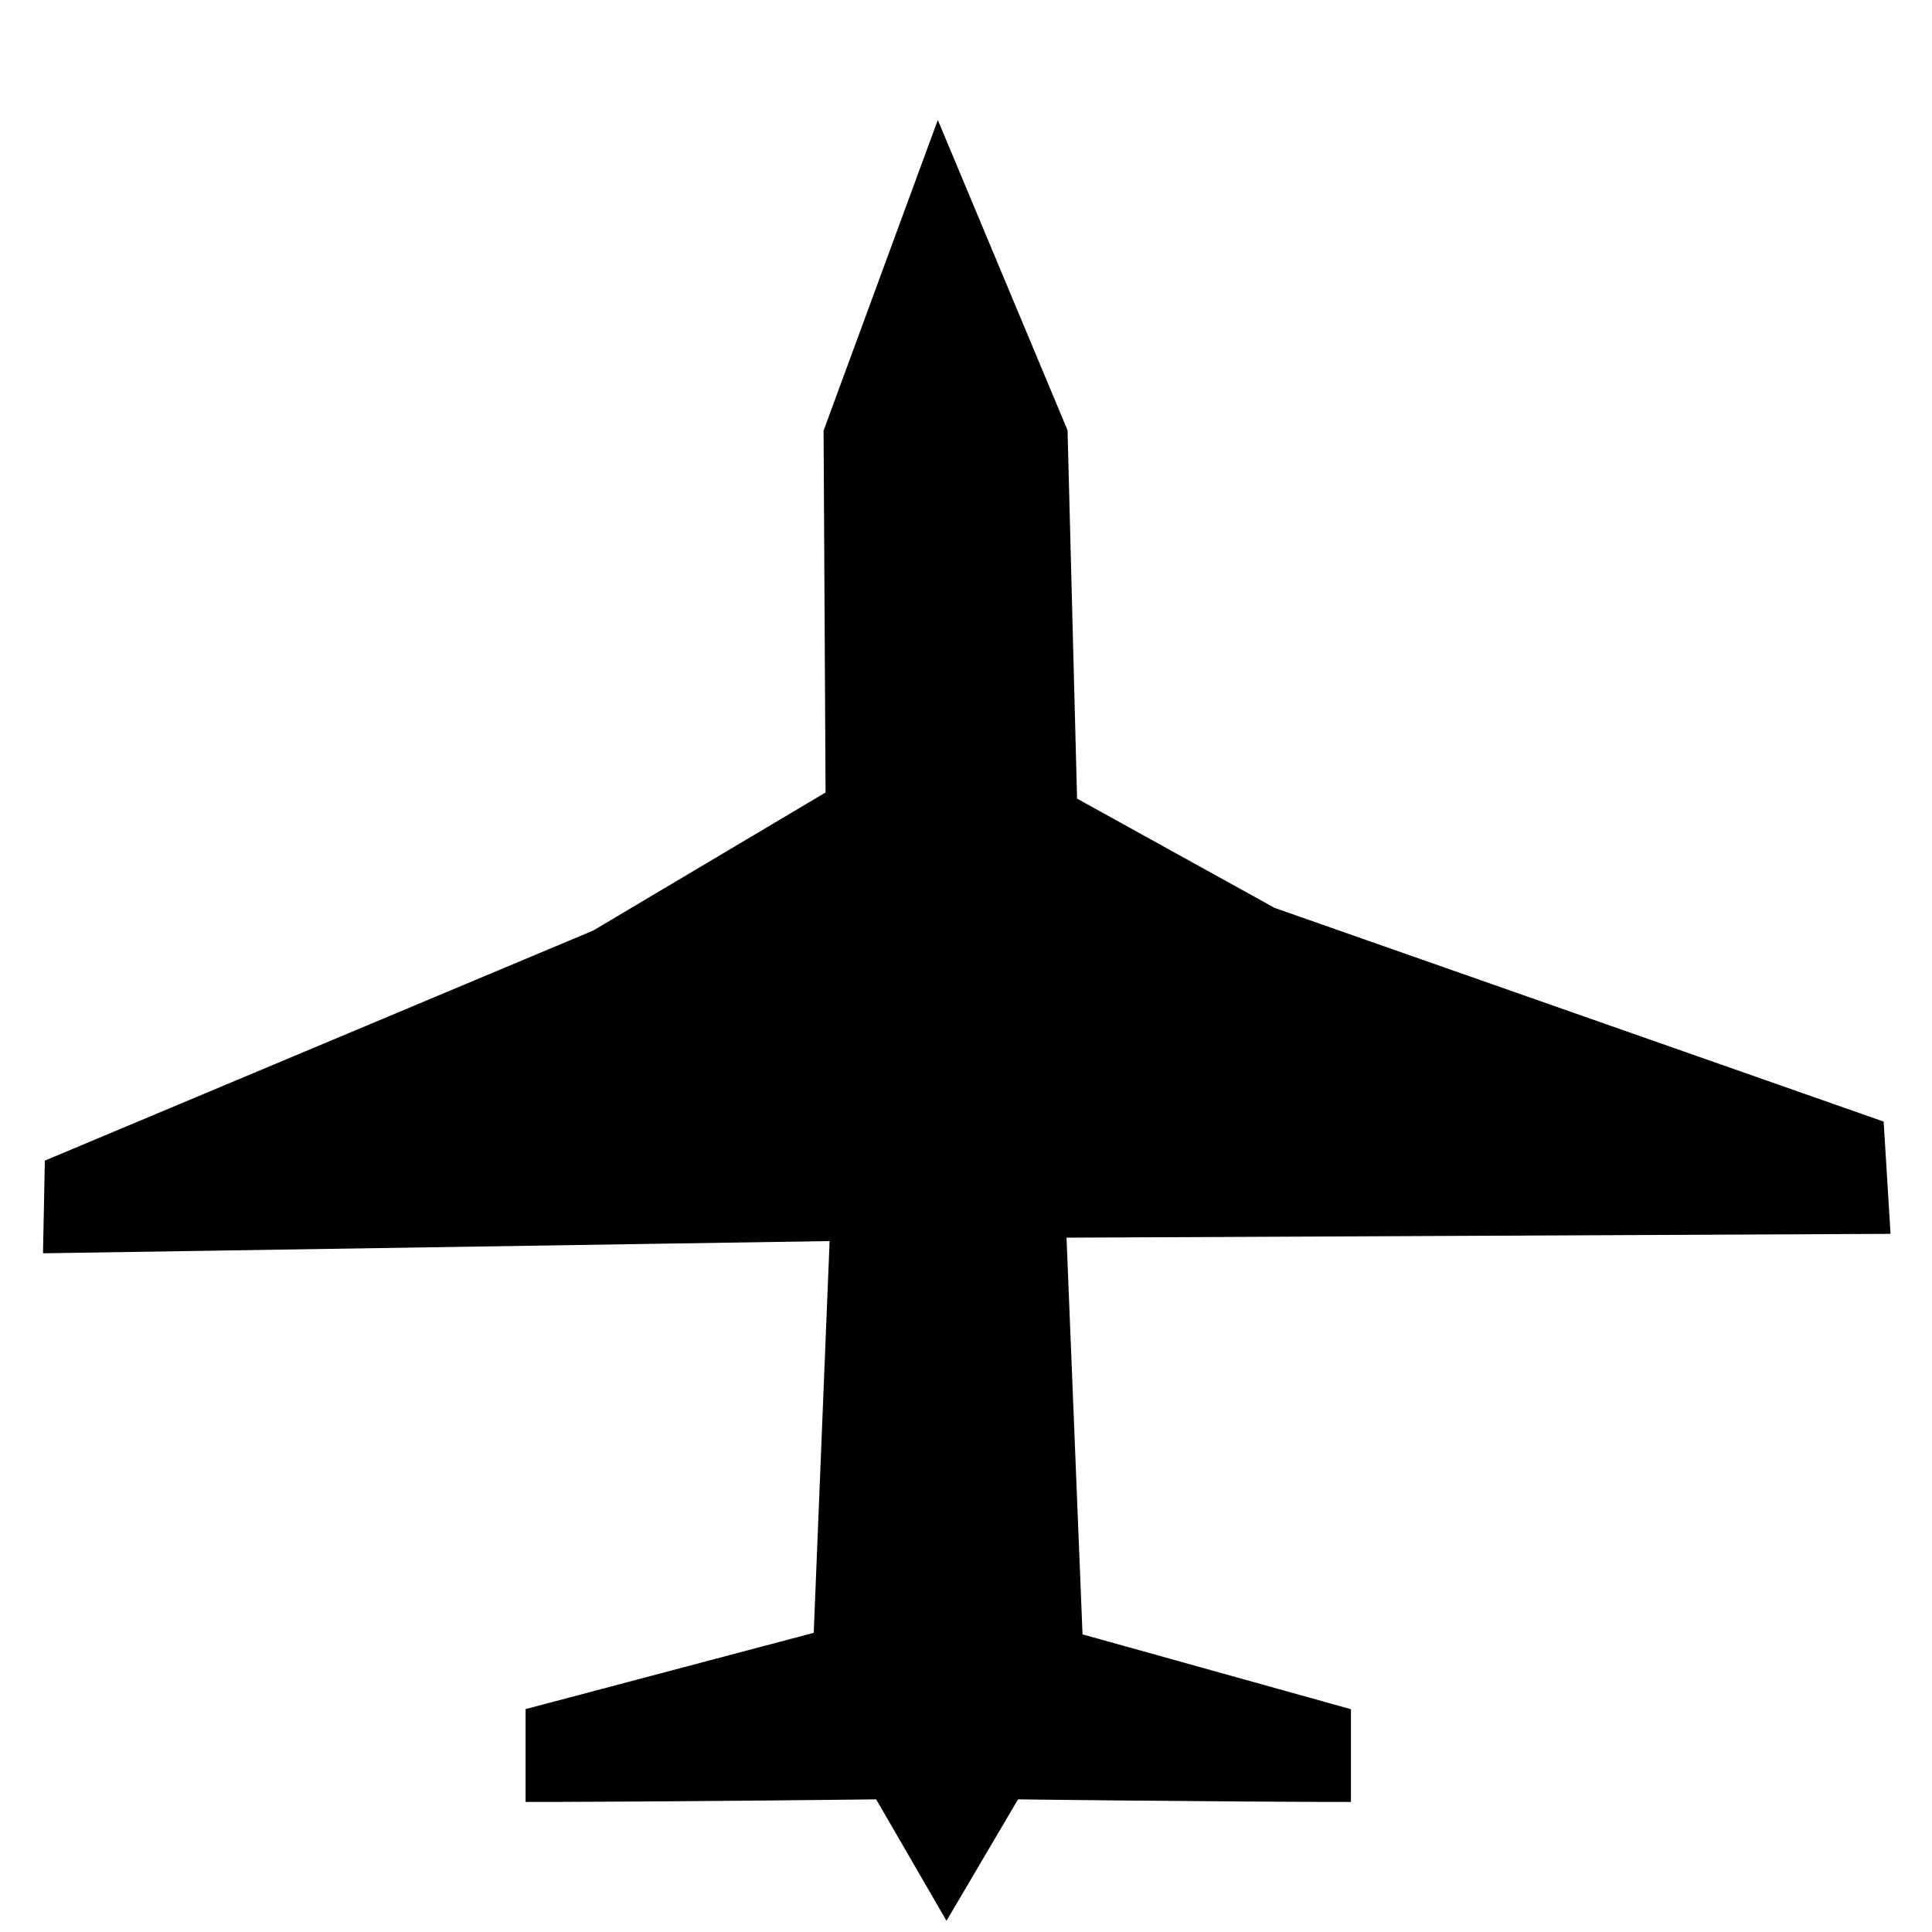 <?xml version="1.0" encoding="UTF-8" standalone="no"?>
<svg
   xmlns:dc="http://purl.org/dc/elements/1.1/"
   xmlns:cc="http://creativecommons.org/ns#"
   xmlns:rdf="http://www.w3.org/1999/02/22-rdf-syntax-ns#"
   xmlns:svg="http://www.w3.org/2000/svg"
   xmlns="http://www.w3.org/2000/svg"
   xmlns:sodipodi="http://sodipodi.sourceforge.net/DTD/sodipodi-0.dtd"
   xmlns:inkscape="http://www.inkscape.org/namespaces/inkscape"
   sodipodi:docname="INTERNATIONAL.svg"
   inkscape:version="1.0 (4035a4fb49, 2020-05-01)"
   id="svg8"
   version="1.1"
   viewBox="0 0 100.181 100.181"
   height="100.181"
   width="100.181">
  <defs
     id="defs2" />
  <sodipodi:namedview
     inkscape:window-maximized="1"
     inkscape:window-y="-9"
     inkscape:window-x="-9"
     inkscape:window-height="1005"
     inkscape:window-width="1920"
     scale-x="1"
     units="px"
     showgrid="false"
     inkscape:document-rotation="0"
     inkscape:current-layer="g873"
     inkscape:document-units="px"
     inkscape:cy="63.376133"
     inkscape:cx="36.419131"
     inkscape:zoom="5.6"
     inkscape:pageshadow="2"
     inkscape:pageopacity="0.0"
     borderopacity="1.0"
     bordercolor="#666666"
     pagecolor="#ffffff"
     id="base" />
  <g
     id="layer1"
     inkscape:groupmode="layer"
     inkscape:label="Calque 1">
    <g
       id="g873"
       transform="translate(2.143,-3.036)">
      <path
         style="fill:#000000;stroke:#000000;stroke-width:1;stroke-linecap:butt;stroke-linejoin:miter;stroke-opacity:1;stroke-miterlimit:4;stroke-dasharray:none;fill-opacity:1"
         d="m 47.051,95.794 c 13.571,0.179 20.357,0.179 20.357,0.179 V 92.044 L 48.837,86.866 v 0 0"
         id="path2374" />
      <path
         id="path2374-0"
         d="m 47.051,95.794 c -14.294,0.179 -21.44,0.179 -21.44,0.179 v -3.929 l 19.56,-5.179 v 0 0"
         style="fill:#000000;stroke:#000000;stroke-width:1;stroke-linecap:butt;stroke-linejoin:miter;stroke-opacity:1;stroke-miterlimit:4;stroke-dasharray:none;fill-opacity:1" />
      <path
         style="fill:#000000;fill-opacity:1;stroke:#000000;stroke-width:1;stroke-linecap:butt;stroke-linejoin:miter;stroke-opacity:1;stroke-miterlimit:4;stroke-dasharray:none"
         d="M 46.94,101.644 40.442,90.425 41.396,66.882 0.597,67.516 0.676,63.553 28.842,51.736 41.167,44.413 41.063,25.454 l 5.453,-14.829 6.2,14.829 0.498,19.292 10.531,5.825 31.307,10.985 0.305,4.962 -42.717,0.198 0.953,23.635 z"
         id="path2391" />
    </g>
  </g>
</svg>
